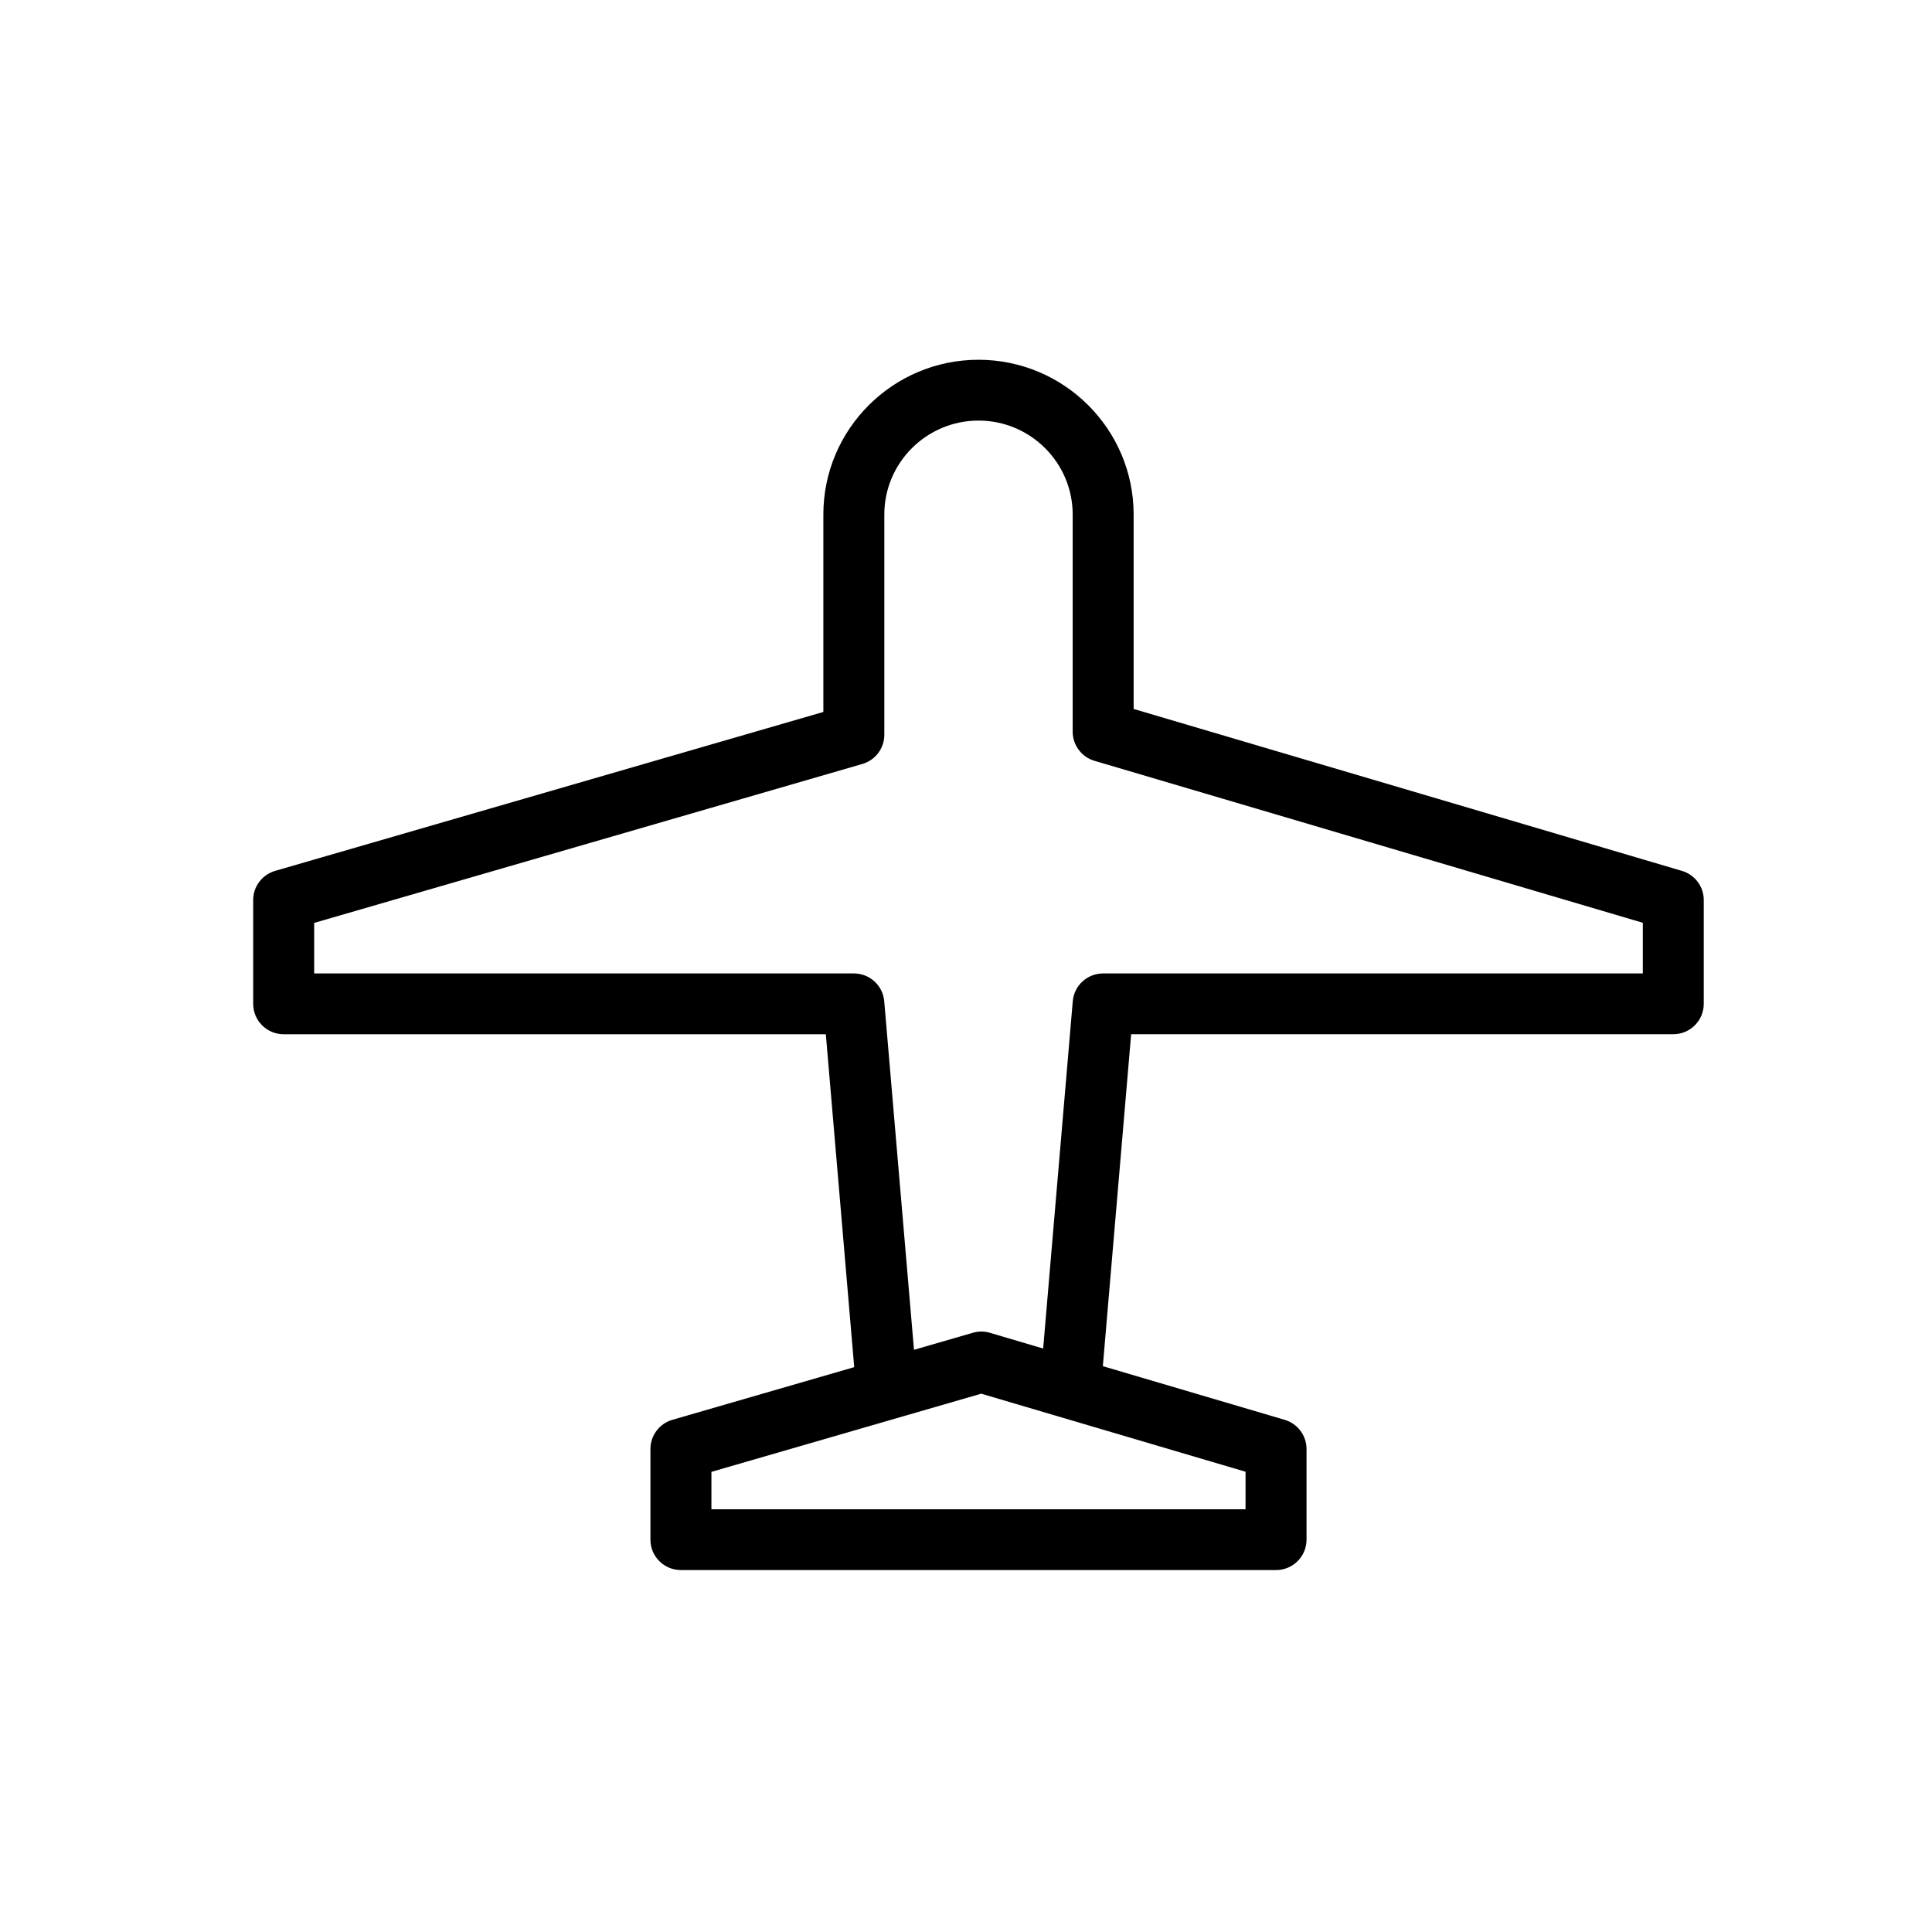 <?xml version="1.0" encoding="UTF-8" standalone="no"?>
<svg width="65px" height="65px" viewBox="0 0 65 65" version="1.1" xmlns="http://www.w3.org/2000/svg" xmlns:xlink="http://www.w3.org/1999/xlink" xmlns:sketch="http://www.bohemiancoding.com/sketch/ns">
    <!-- Generator: Sketch 3.3 (11970) - http://www.bohemiancoding.com/sketch -->
    <title>icon-tab-flight</title>
    <desc>Created with Sketch.</desc>
    <defs></defs>
    <g id="Page-1" stroke="none" stroke-width="1" fill="none" fill-rule="evenodd" sketch:type="MSPage">
        <g id="plane" sketch:type="MSLayerGroup" transform="translate(8.456, 12.077)" fill="#000000">
            <path d="M48.131,17.223 L29.684,11.775 L29.684,5.232 C29.684,2.362 27.343,0.027 24.464,0.027 C21.586,0.027 19.245,2.362 19.245,5.232 L19.245,11.876 L0.803,17.222 C0.364,17.349 0.062,17.749 0.062,18.204 L0.062,21.695 C0.062,22.261 0.521,22.719 1.088,22.719 L19.328,22.719 L20.283,33.919 L14.166,35.691 C13.728,35.818 13.427,36.218 13.427,36.673 L13.427,39.723 C13.427,40.288 13.886,40.746 14.453,40.746 L34.475,40.746 C35.042,40.746 35.501,40.288 35.501,39.723 L35.501,36.673 C35.501,36.221 35.202,35.821 34.766,35.692 L28.648,33.886 L29.6,22.718 L47.839,22.718 C48.406,22.718 48.865,22.261 48.865,21.695 L48.865,18.204 C48.866,17.751 48.566,17.352 48.131,17.223 L48.131,17.223 Z M33.449,38.701 L15.479,38.701 L15.479,37.442 L24.556,34.812 L33.449,37.438 L33.449,38.701 L33.449,38.701 Z M46.815,20.673 L28.658,20.673 C28.125,20.673 27.681,21.079 27.636,21.609 L26.64,33.293 L24.85,32.764 C24.662,32.708 24.462,32.707 24.273,32.763 L22.294,33.336 L21.293,21.609 C21.248,21.08 20.805,20.673 20.271,20.673 L2.114,20.673 L2.114,18.973 L20.557,13.626 C20.995,13.499 21.296,13.099 21.296,12.645 L21.296,5.233 C21.296,3.49 22.718,2.073 24.465,2.073 C26.211,2.073 27.633,3.49 27.633,5.233 L27.633,12.539 C27.633,12.992 27.932,13.392 28.367,13.52 L46.815,18.969 L46.815,20.673 L46.815,20.673 Z" id="Shape" sketch:type="MSShapeGroup"></path>
        </g>
    </g>
</svg>